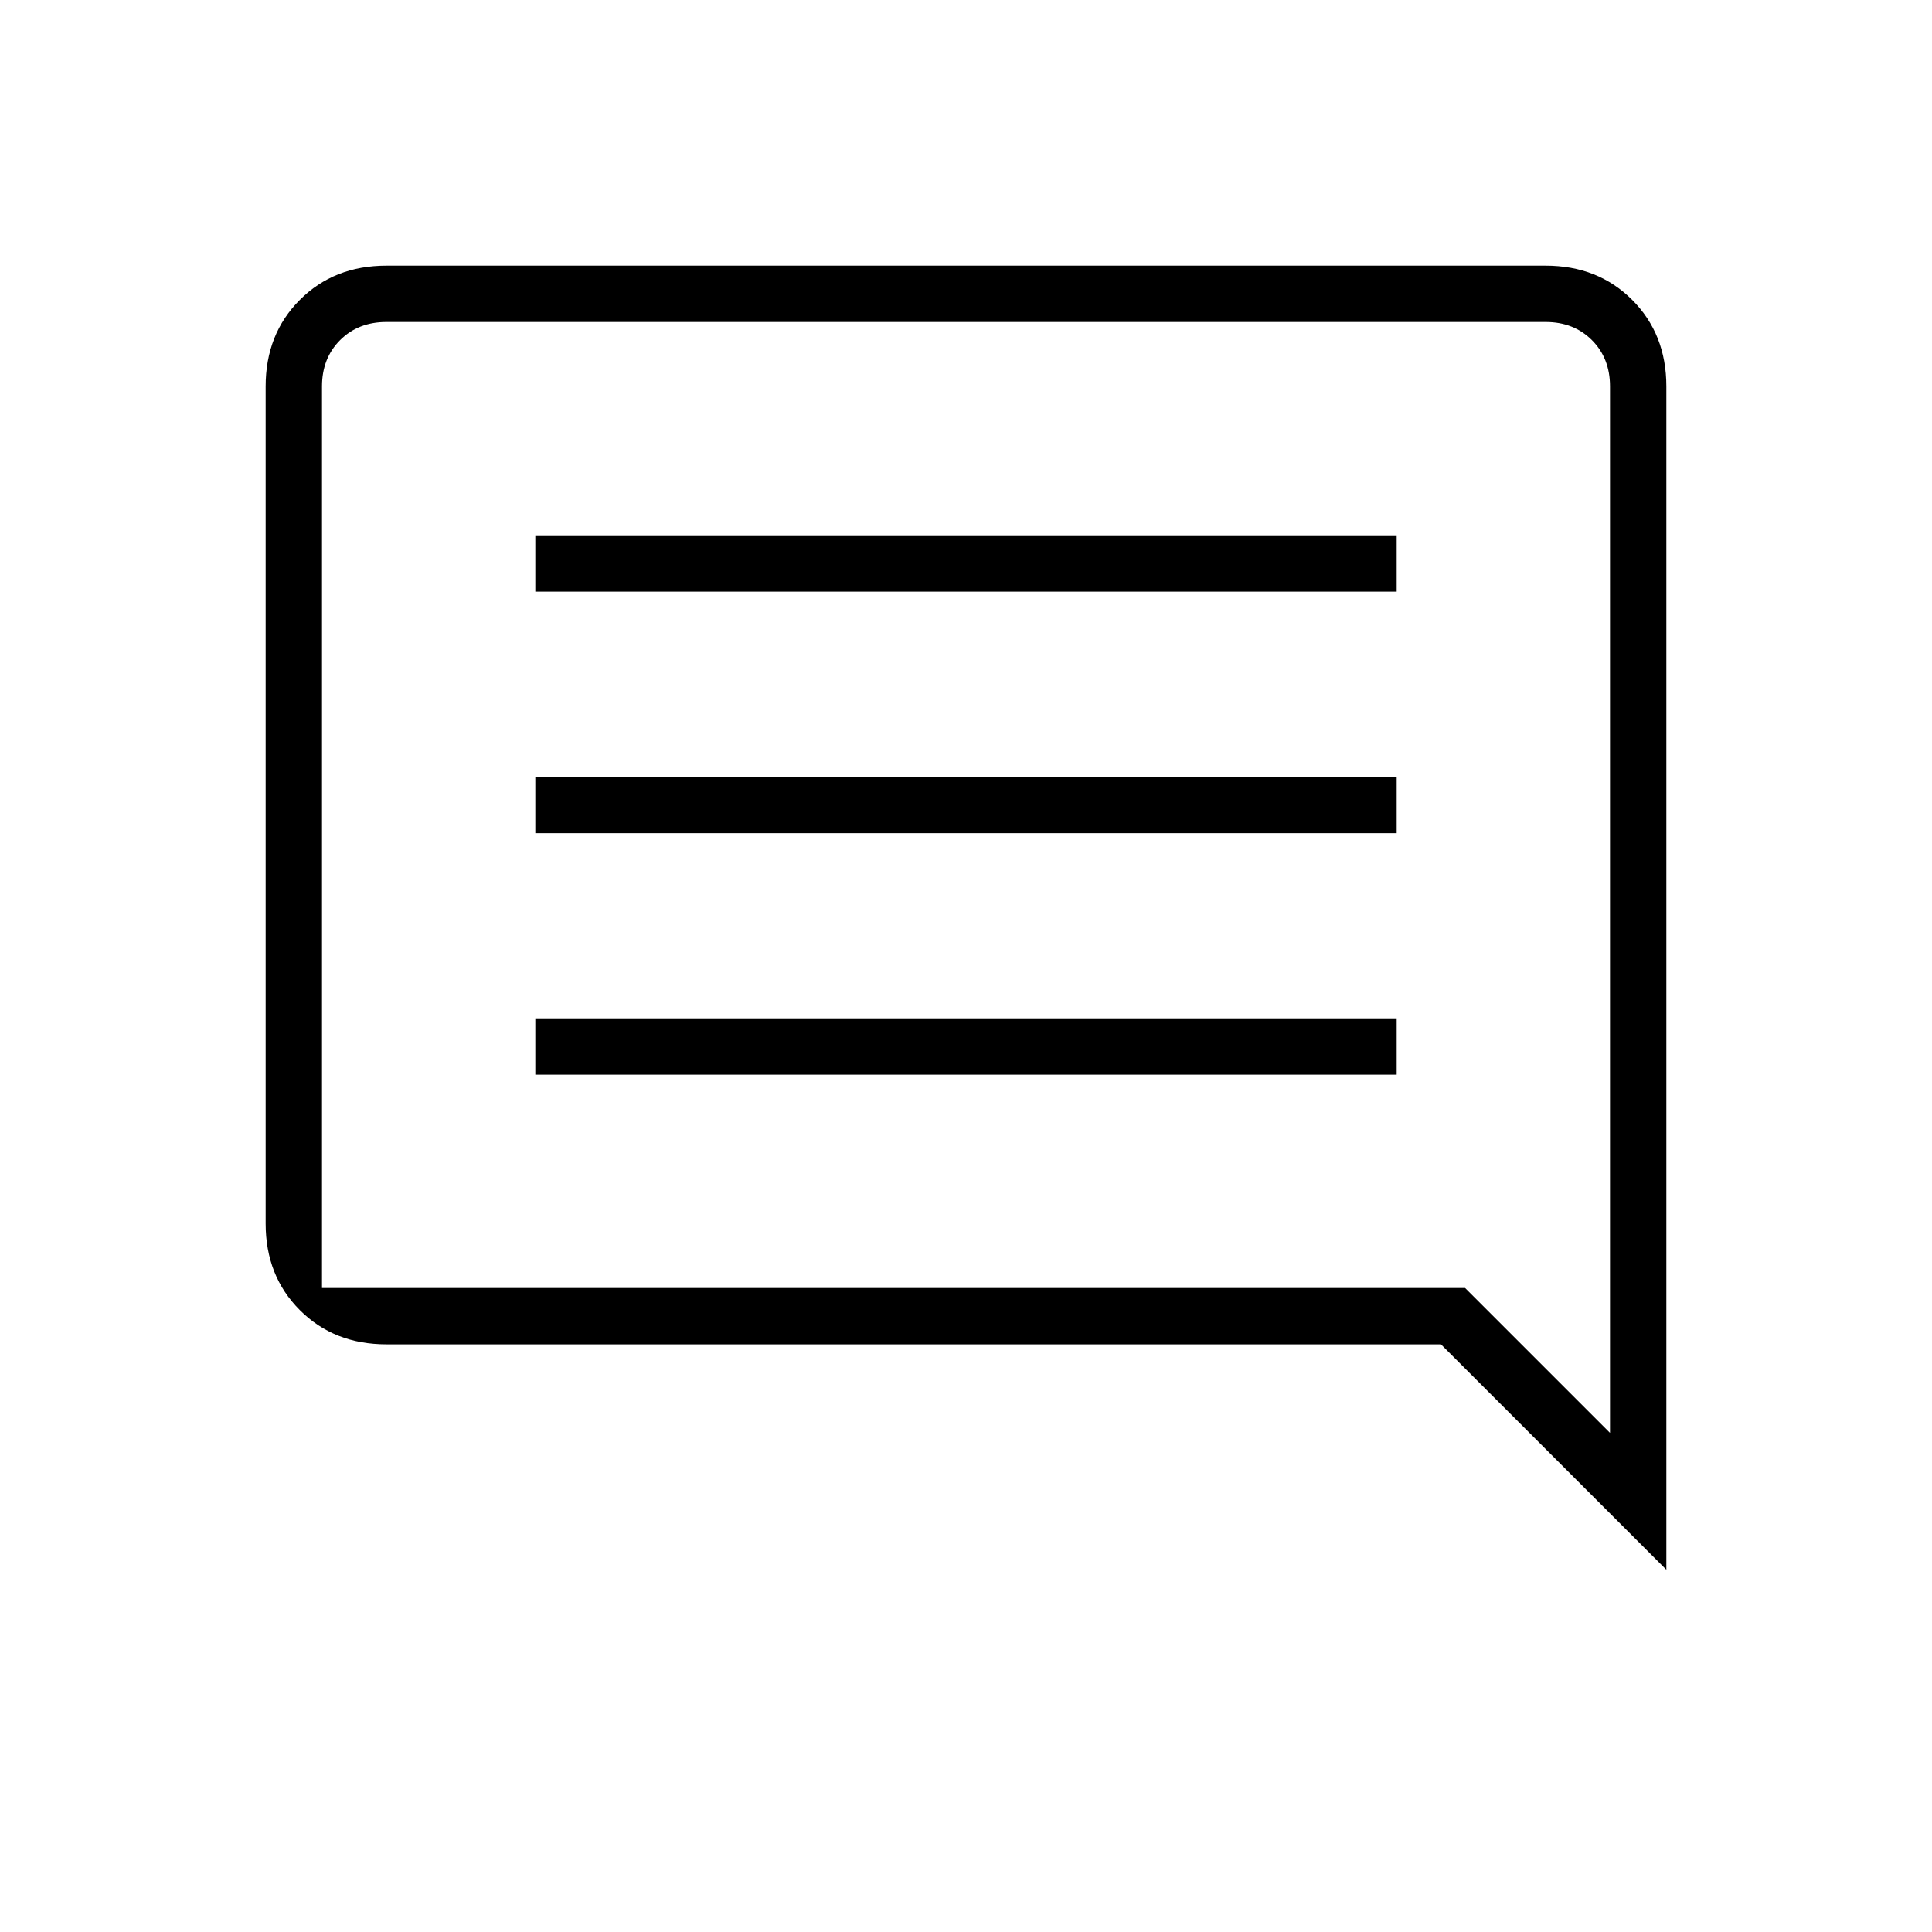 <svg xmlns="http://www.w3.org/2000/svg" height="24" width="24"><path d="M6.65 13.35h10.7v-.7H6.65Zm0-3h10.7v-.7H6.65Zm0-3h10.7v-.7H6.65ZM20.7 19.5l-2.8-2.8H4.8q-.65 0-1.075-.425Q3.3 15.85 3.3 15.2V4.8q0-.65.425-1.075Q4.15 3.3 4.8 3.3h14.4q.65 0 1.075.425.425.425.425 1.075ZM4 4.8V16h14.2l1.8 1.8v-13q0-.35-.225-.575Q19.55 4 19.2 4H4.8q-.35 0-.575.225Q4 4.45 4 4.8Zm0 0v13V4 4.8Z"/></svg>